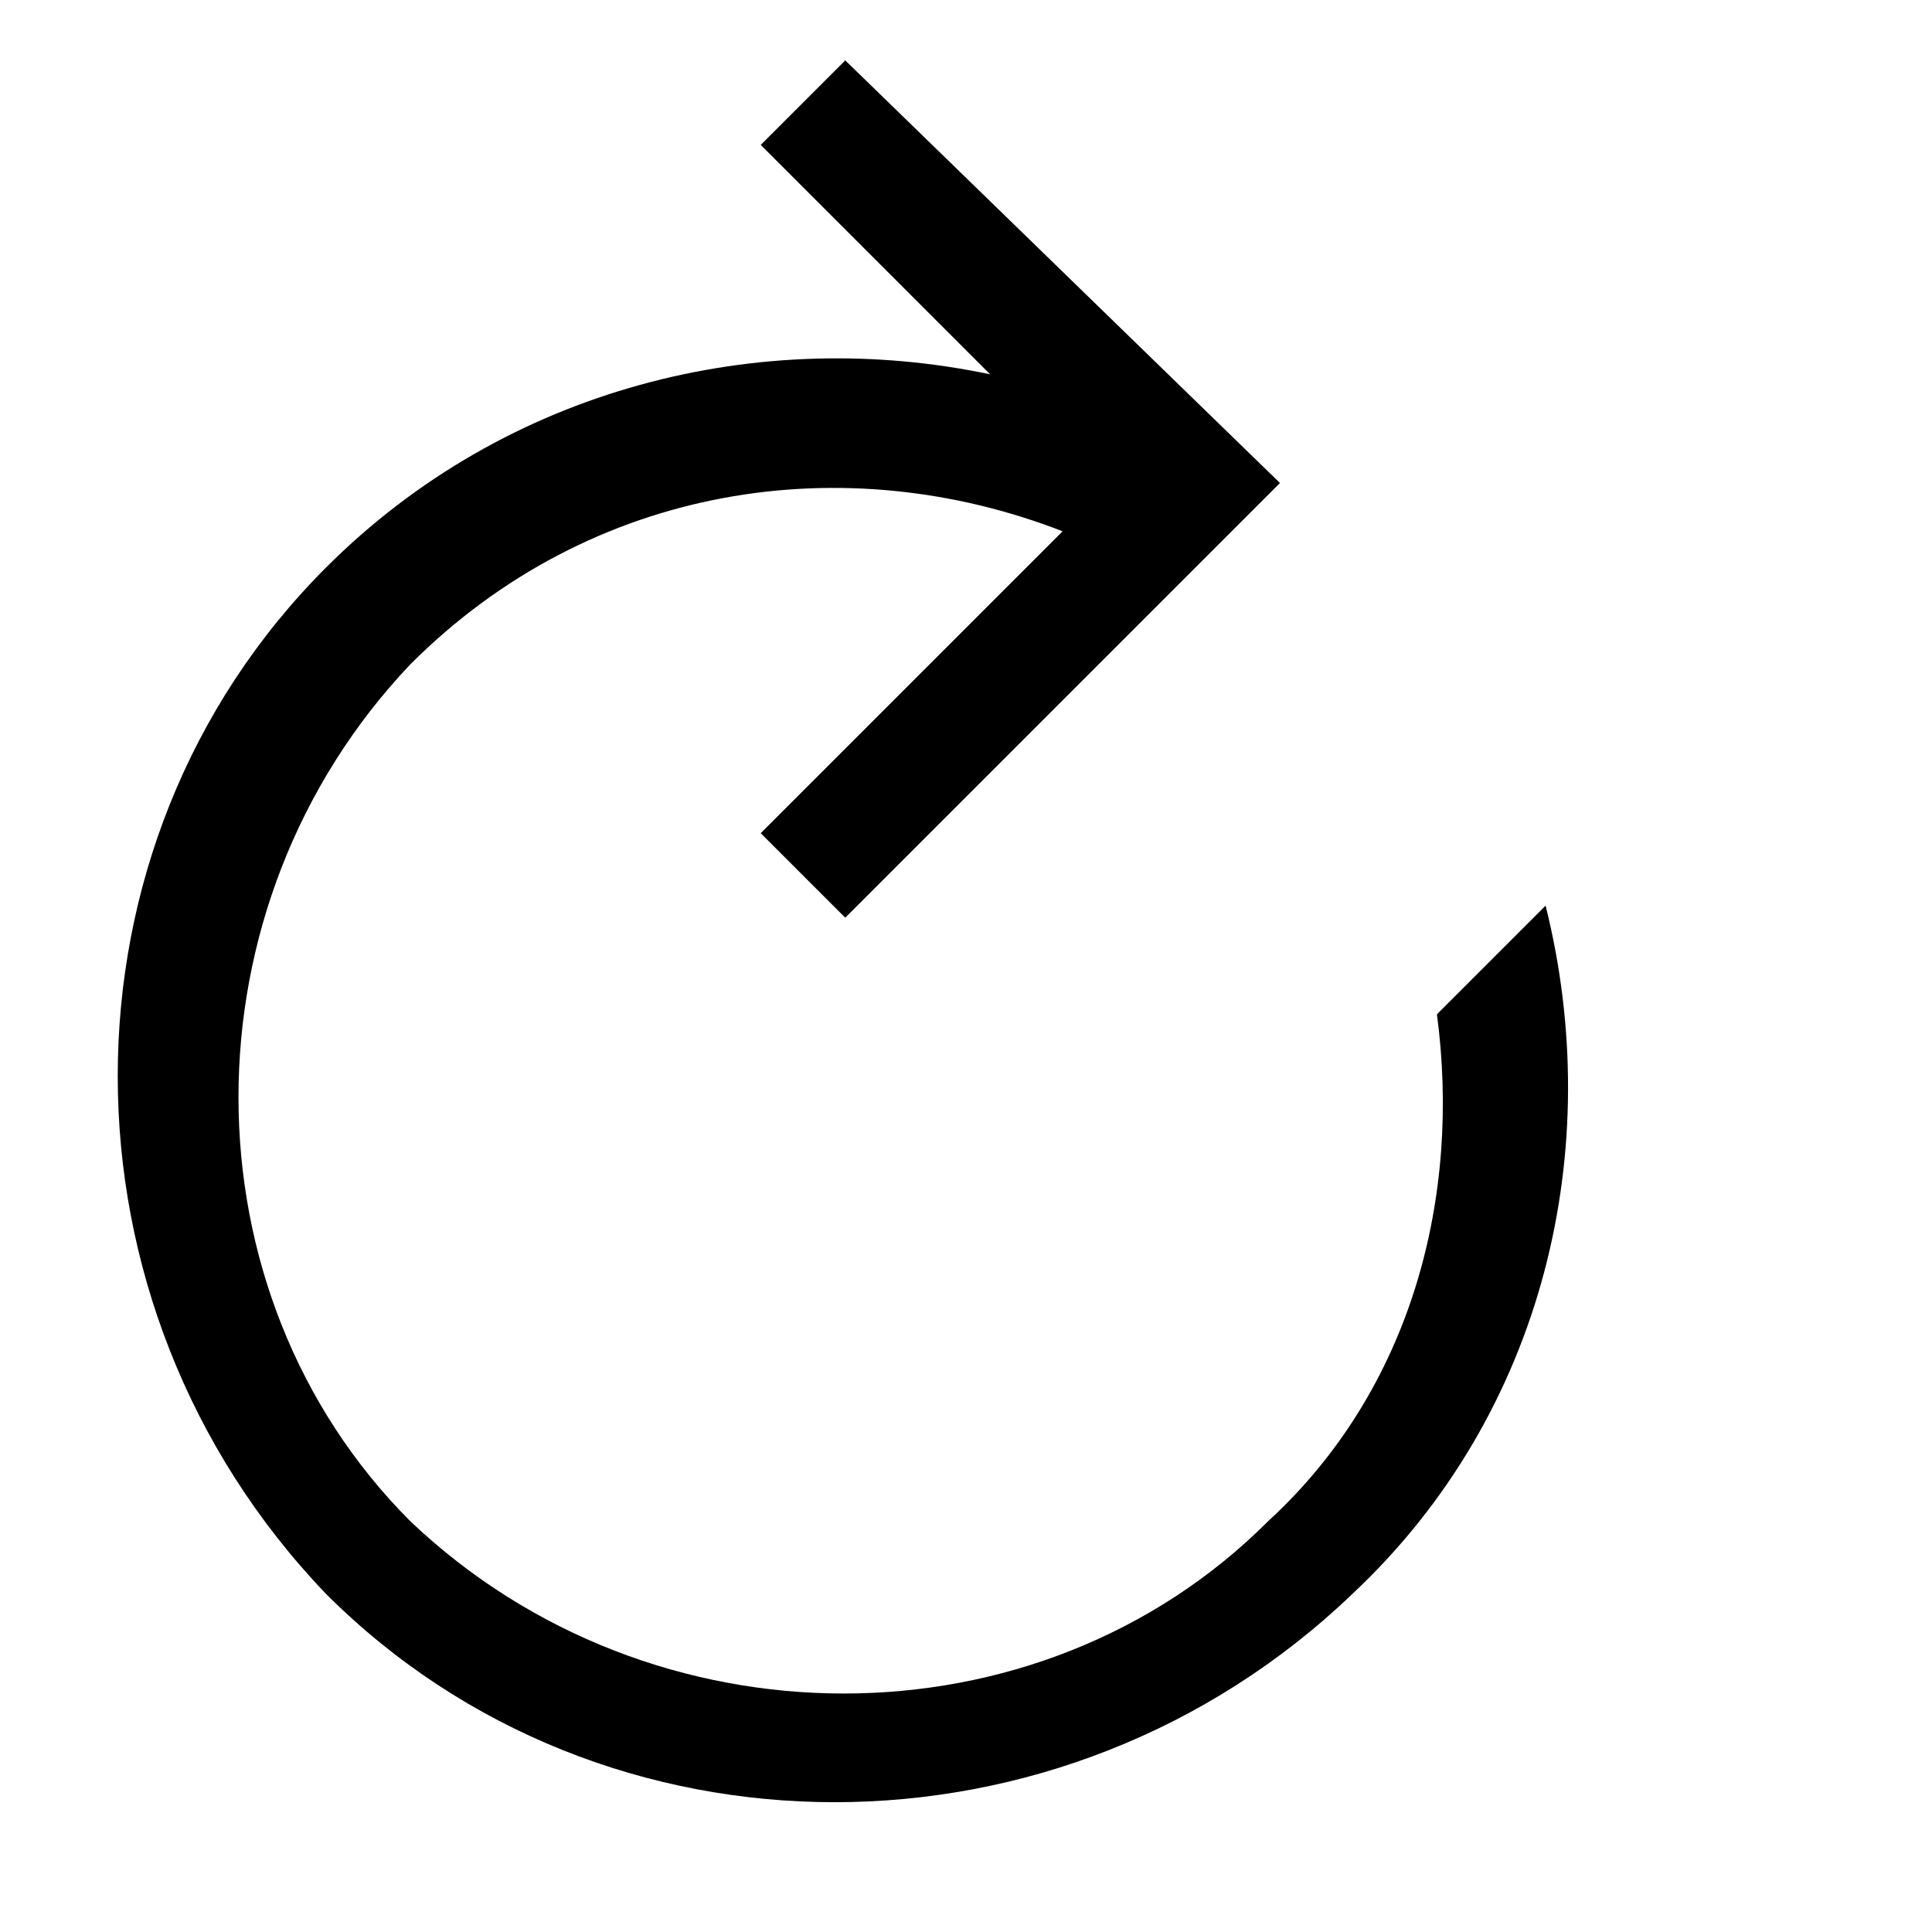 <svg width="64" height="64" viewBox="0 0 1024 1024" xmlns="http://www.w3.org/2000/svg"><path d="M819.2 480l-57.6 57.6c12.8 96-12.8 198.4-89.6 268.8-121.6 121.6-326.4 121.6-454.4 0C96 684.8 96 480 217.6 352c96-96 230.4-115.2 345.6-70.4l-160 160 44.8 44.8L678.4 256 448 32l-44.8 44.8 121.6 121.6c-121.6-25.6-256 6.4-352 102.4-147.2 147.2-147.2 390.4 0 544 147.2 147.2 390.4 147.2 544 0C819.2 748.8 851.2 608 819.2 480z"/></svg>